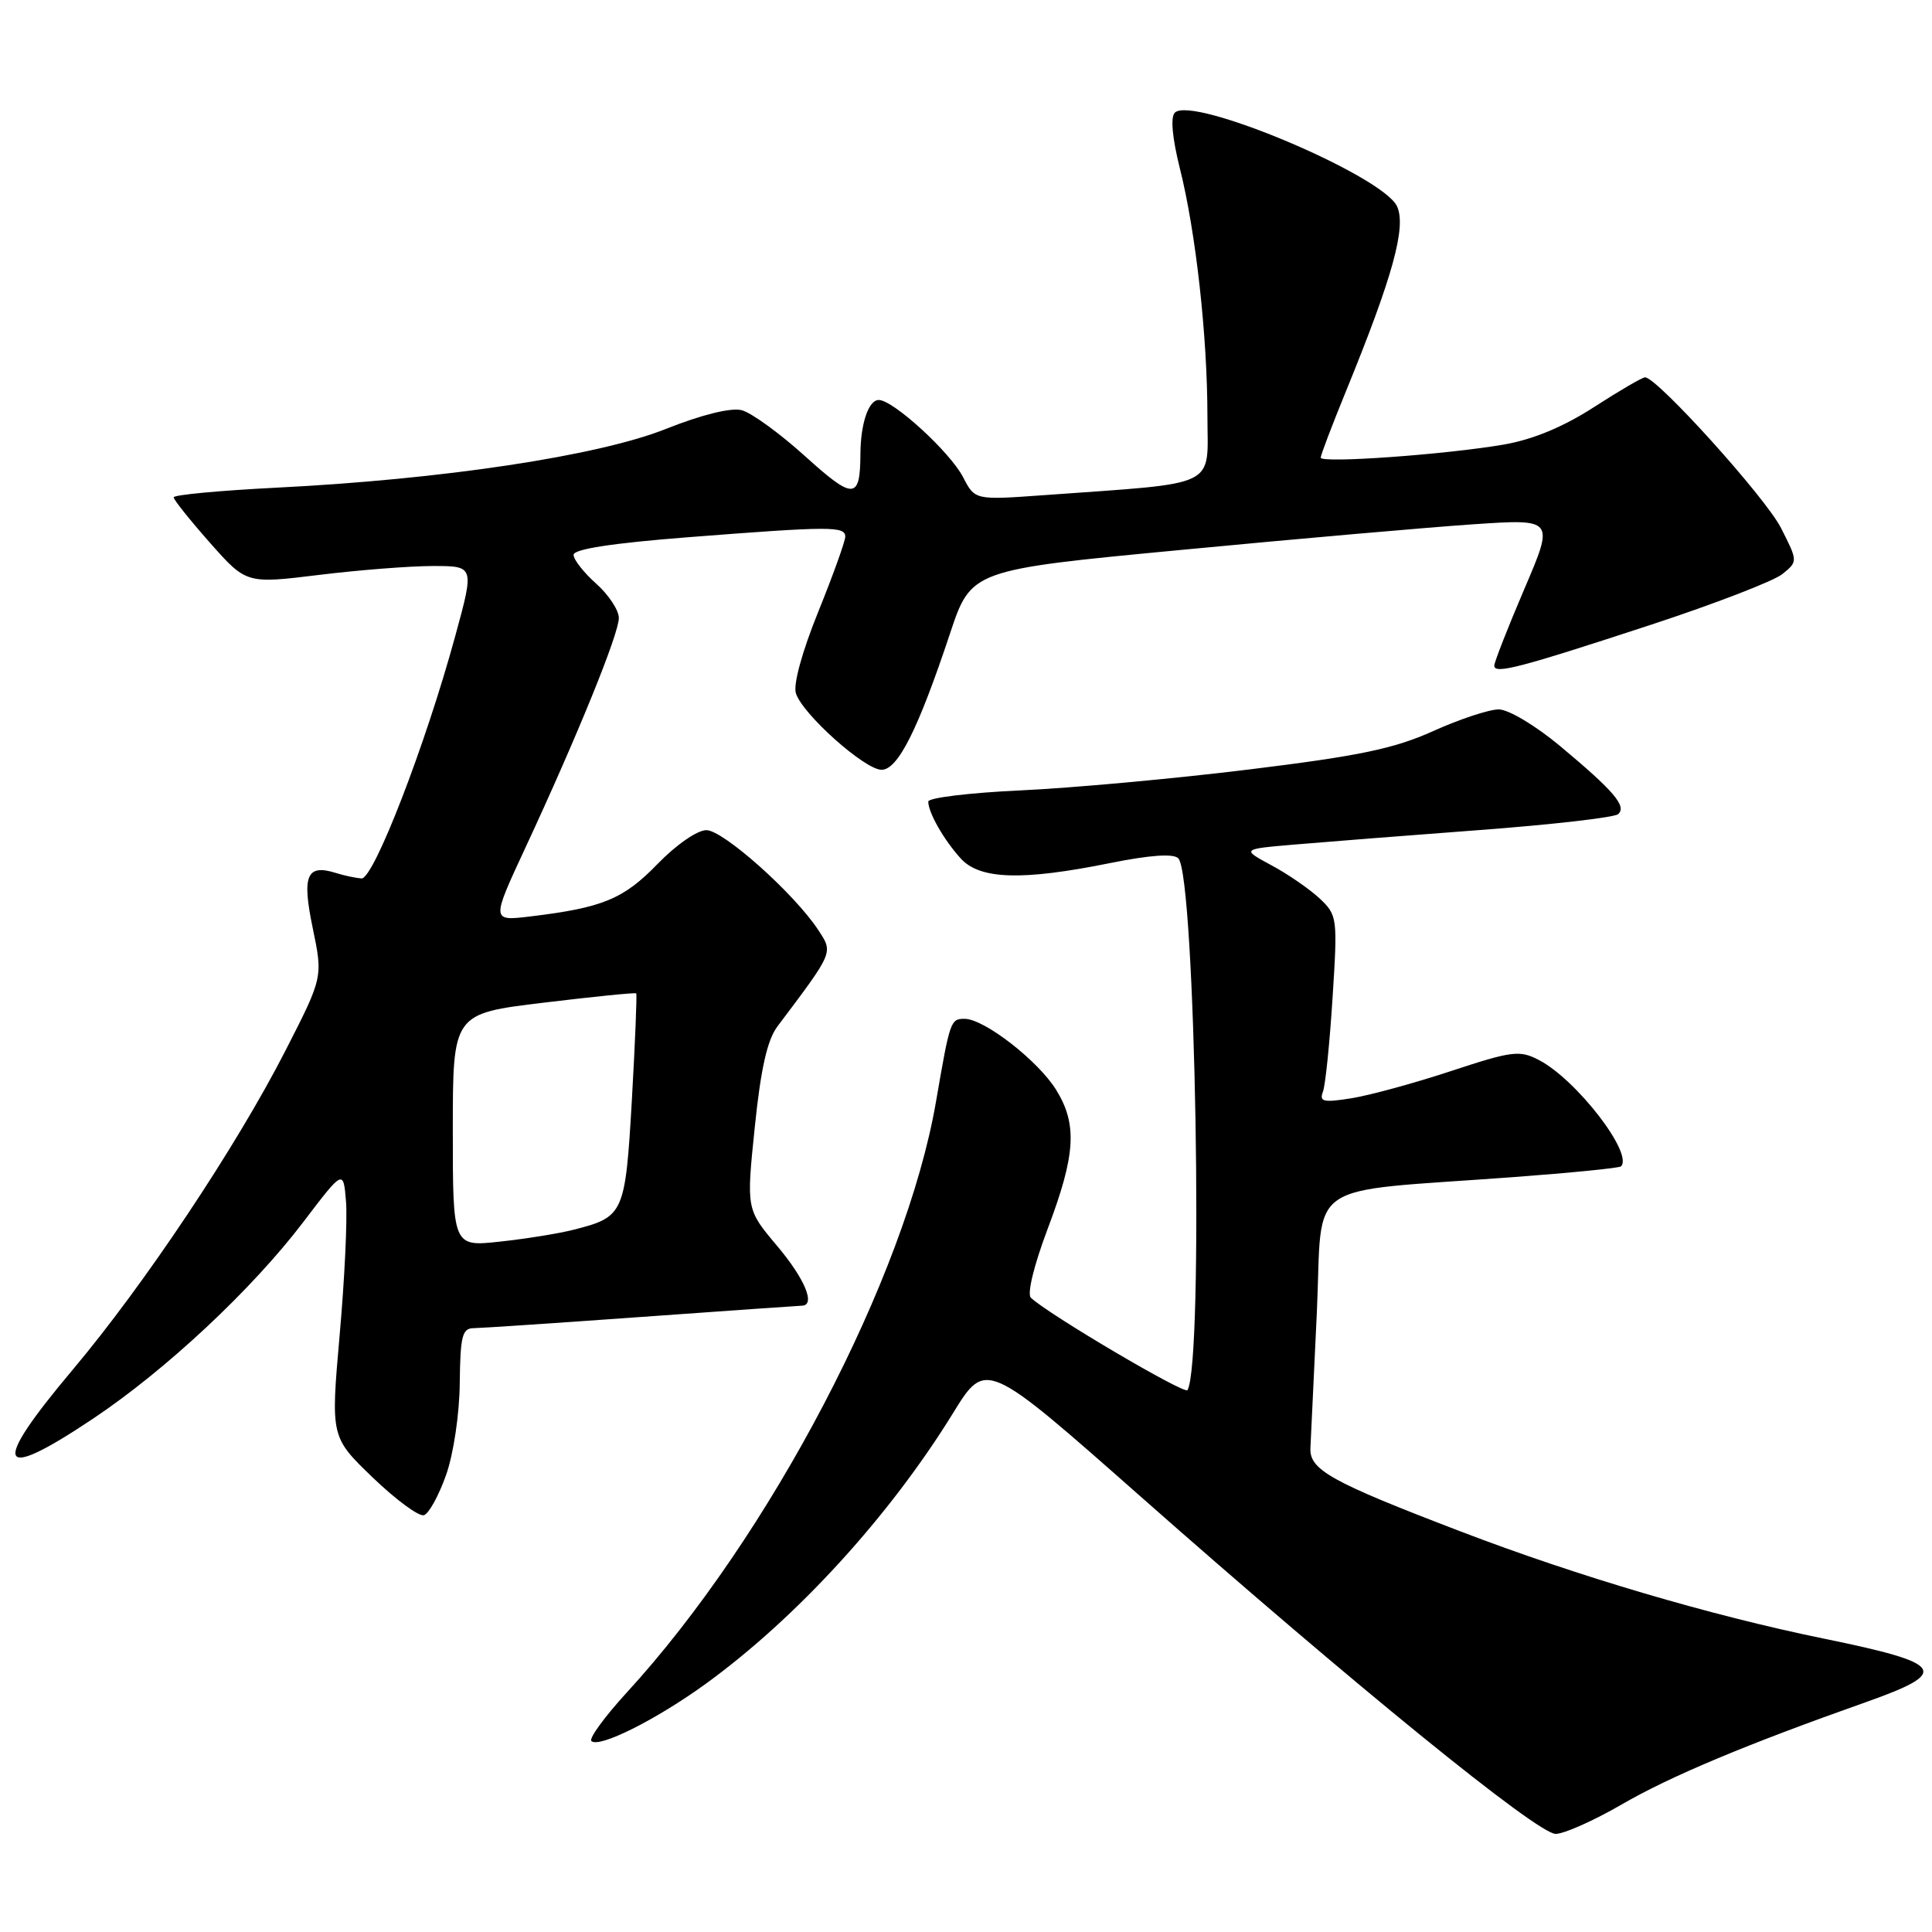 <?xml version="1.0" encoding="UTF-8" standalone="no"?>
<!DOCTYPE svg PUBLIC "-//W3C//DTD SVG 1.1//EN" "http://www.w3.org/Graphics/SVG/1.1/DTD/svg11.dtd" >
<svg xmlns="http://www.w3.org/2000/svg" xmlns:xlink="http://www.w3.org/1999/xlink" version="1.1" viewBox="0 0 256 256">
 <g >
 <path fill="currentColor"
d=" M 214.83 239.13 C 221.31 235.37 231.35 231.16 247.25 225.54 C 258.51 221.55 257.76 220.42 241.64 217.12 C 226.56 214.03 209.02 208.85 193.58 202.94 C 176.25 196.31 173.46 194.75 173.64 191.82 C 173.71 190.55 174.09 182.47 174.49 173.87 C 175.30 156.02 172.35 158.06 200.44 155.98 C 208.11 155.41 214.57 154.77 214.79 154.55 C 216.47 152.86 208.86 143.01 203.88 140.44 C 201.35 139.13 200.34 139.26 192.30 141.91 C 187.46 143.51 181.52 145.13 179.10 145.52 C 175.37 146.12 174.79 145.99 175.29 144.68 C 175.62 143.83 176.19 138.23 176.57 132.23 C 177.25 121.61 177.20 121.27 174.88 119.07 C 173.57 117.84 170.70 115.85 168.50 114.67 C 164.50 112.51 164.50 112.51 171.50 111.91 C 175.35 111.58 186.38 110.71 196.00 109.99 C 205.62 109.27 213.91 108.32 214.41 107.88 C 215.59 106.84 213.85 104.80 206.70 98.84 C 203.45 96.13 199.88 94.00 198.59 94.00 C 197.32 94.00 193.40 95.29 189.89 96.88 C 184.70 99.21 180.11 100.17 165.50 101.96 C 155.60 103.18 141.99 104.42 135.25 104.73 C 128.51 105.04 123.00 105.71 123.00 106.21 C 123.00 107.67 125.07 111.30 127.30 113.75 C 129.84 116.54 135.40 116.72 147.05 114.37 C 152.40 113.29 155.48 113.08 156.13 113.73 C 158.41 116.01 159.52 180.43 157.35 184.20 C 156.99 184.82 138.87 174.13 136.60 171.96 C 136.07 171.45 137.00 167.65 138.85 162.75 C 142.53 153.00 142.77 148.98 139.95 144.42 C 137.56 140.55 130.41 135.00 127.82 135.00 C 125.95 135.00 125.88 135.21 124.02 146.00 C 120.01 169.23 102.05 203.56 83.04 224.28 C 80.12 227.47 78.02 230.35 78.36 230.69 C 79.34 231.68 86.90 227.90 93.48 223.14 C 105.53 214.40 117.84 200.94 126.28 187.25 C 130.63 180.19 130.63 180.19 151.07 198.24 C 179.14 223.03 203.70 243.00 206.13 243.00 C 207.24 243.00 211.15 241.26 214.83 239.13 Z  M 59.11 195.44 C 60.10 192.63 60.88 187.38 60.92 183.25 C 60.99 177.05 61.25 176.00 62.75 175.99 C 63.71 175.98 73.72 175.31 85.00 174.50 C 96.28 173.69 105.84 173.02 106.25 173.01 C 108.12 172.98 106.66 169.45 102.94 165.05 C 98.89 160.24 98.89 160.24 100.01 149.37 C 100.81 141.59 101.67 137.79 103.02 136.00 C 110.49 126.07 110.41 126.27 108.45 123.27 C 105.31 118.46 95.84 110.00 93.60 110.00 C 92.39 110.00 89.59 111.94 87.12 114.49 C 82.61 119.14 79.84 120.28 70.29 121.43 C 65.09 122.06 65.09 122.06 69.64 112.28 C 76.48 97.57 82.00 84.00 82.00 81.89 C 82.00 80.86 80.65 78.81 79.00 77.34 C 77.35 75.87 76.00 74.15 76.00 73.52 C 76.00 72.76 81.13 71.97 91.25 71.18 C 110.00 69.72 112.00 69.71 112.00 71.11 C 112.00 71.72 110.39 76.20 108.42 81.07 C 106.28 86.35 105.09 90.70 105.46 91.86 C 106.33 94.63 114.59 102.00 116.81 102.00 C 118.97 102.00 121.64 96.69 125.86 84.01 C 128.68 75.51 128.68 75.51 156.59 72.86 C 171.94 71.39 189.33 69.87 195.23 69.47 C 205.96 68.75 205.96 68.75 201.98 78.05 C 199.79 83.17 198.00 87.74 198.00 88.20 C 198.00 89.37 201.31 88.51 218.80 82.77 C 227.21 80.01 235.03 76.99 236.17 76.07 C 238.24 74.39 238.24 74.39 235.98 69.94 C 233.92 65.90 219.57 50.00 217.98 50.00 C 217.61 50.00 214.56 51.78 211.20 53.95 C 207.16 56.56 203.14 58.23 199.30 58.90 C 191.61 60.23 175.00 61.42 175.00 60.64 C 175.00 60.30 176.52 56.31 178.38 51.76 C 184.55 36.66 186.36 30.09 185.12 27.35 C 183.26 23.28 157.98 12.62 155.67 14.93 C 155.08 15.52 155.33 18.27 156.33 22.28 C 158.45 30.72 159.98 44.43 159.99 55.11 C 160.00 64.79 161.82 63.91 138.35 65.61 C 129.19 66.27 129.19 66.27 127.62 63.24 C 125.90 59.91 118.35 53.00 116.44 53.00 C 115.09 53.00 114.03 56.13 114.01 60.17 C 113.98 66.23 113.11 66.27 106.69 60.46 C 103.33 57.42 99.54 54.67 98.27 54.35 C 96.84 53.99 92.97 54.95 88.22 56.84 C 79.27 60.41 58.63 63.52 36.62 64.62 C 29.13 65.00 23.00 65.57 23.01 65.90 C 23.02 66.23 25.19 68.94 27.83 71.93 C 32.64 77.36 32.64 77.36 42.26 76.18 C 47.55 75.53 54.35 75.00 57.37 75.00 C 62.86 75.00 62.86 75.00 60.33 84.25 C 56.37 98.78 49.50 116.51 47.90 116.40 C 47.13 116.34 45.60 116.02 44.50 115.67 C 40.62 114.46 39.98 116.00 41.45 123.03 C 42.79 129.50 42.79 129.50 37.80 139.26 C 31.29 151.98 19.14 170.20 9.63 181.50 C -1.30 194.49 -0.45 196.53 12.33 187.98 C 21.96 181.55 33.40 170.85 40.17 161.95 C 45.50 154.94 45.50 154.94 45.85 159.22 C 46.04 161.57 45.66 169.56 45.00 176.96 C 43.82 190.42 43.82 190.42 49.41 195.80 C 52.48 198.75 55.53 200.99 56.18 200.77 C 56.84 200.55 58.15 198.15 59.11 195.44 Z  M 60.00 149.75 C 60.00 134.31 60.00 134.31 72.03 132.86 C 78.65 132.06 84.17 131.50 84.30 131.63 C 84.42 131.75 84.16 138.08 83.73 145.68 C 82.85 160.86 82.68 161.25 76.03 162.94 C 74.09 163.44 69.69 164.15 66.25 164.52 C 60.00 165.20 60.00 165.20 60.00 149.75 Z "/>
</g>
</svg>